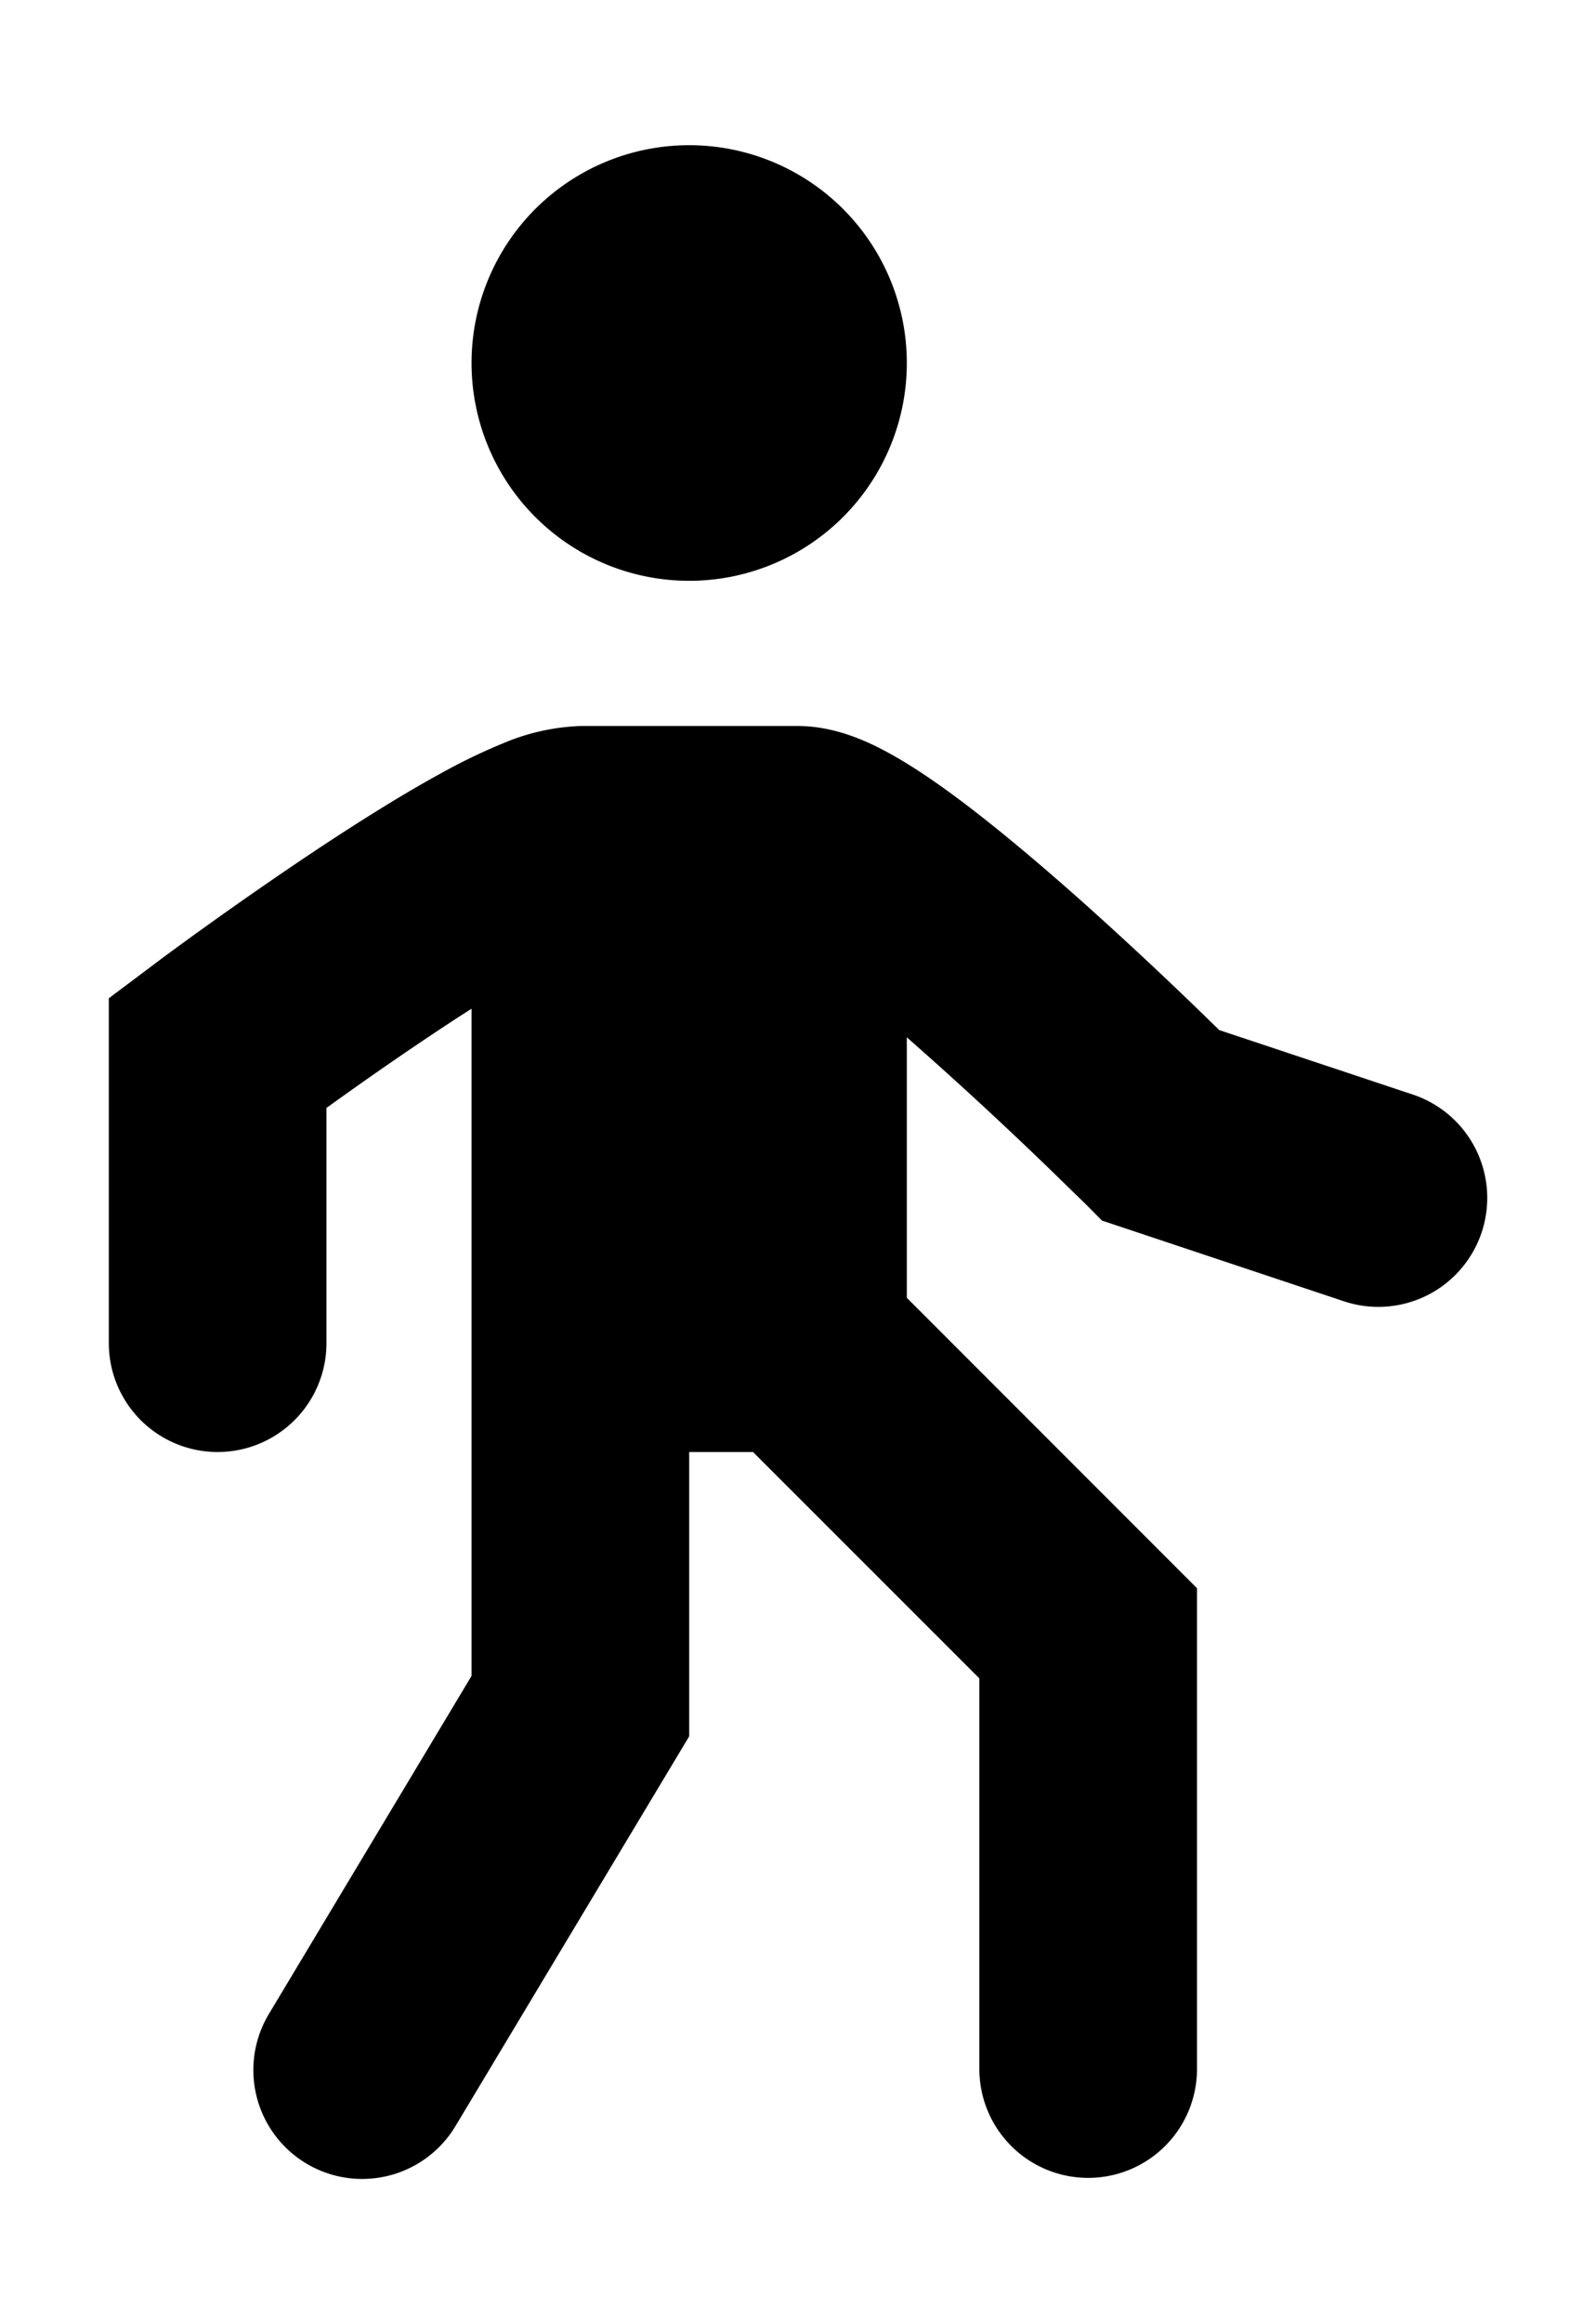 <svg xmlns="http://www.w3.org/2000/svg" width="11" height="16" fill="none" viewBox="0 0 11 16"><path fill="#000" fill-rule="evenodd" d="M4.75 4a1.5 1.5 0 1 0 0-3 1.5 1.5 0 0 0 0 3M3.47 5.118A1.5 1.5 0 0 1 4 5h1.5c.261 0 .489.113.604.174.146.078.296.178.439.282.287.209.605.478.893.733a28 28 0 0 1 .967.905l1.334.444a.75.75 0 0 1-.474 1.424l-1.668-.556-.125-.126-.005-.004-.016-.016-.062-.06A28 28 0 0 0 6.25 7.144v1.794l2 2v3.311a.75.75 0 0 1-1.5 0v-2.69L5.19 10h-.44v1.958l-1.607 2.678a.75.75 0 1 1-1.286-.772l1.393-2.322V6.947q-.135.086-.271.177c-.272.181-.53.363-.72.5l-.009.006v1.62a.75.75 0 0 1-1.5 0V6.875l.3-.225.45.6-.45-.6.007-.005.018-.014.067-.05a28 28 0 0 1 1.004-.705c.289-.192.607-.394.893-.55a4 4 0 0 1 .431-.208" clip-rule="evenodd"/></svg>